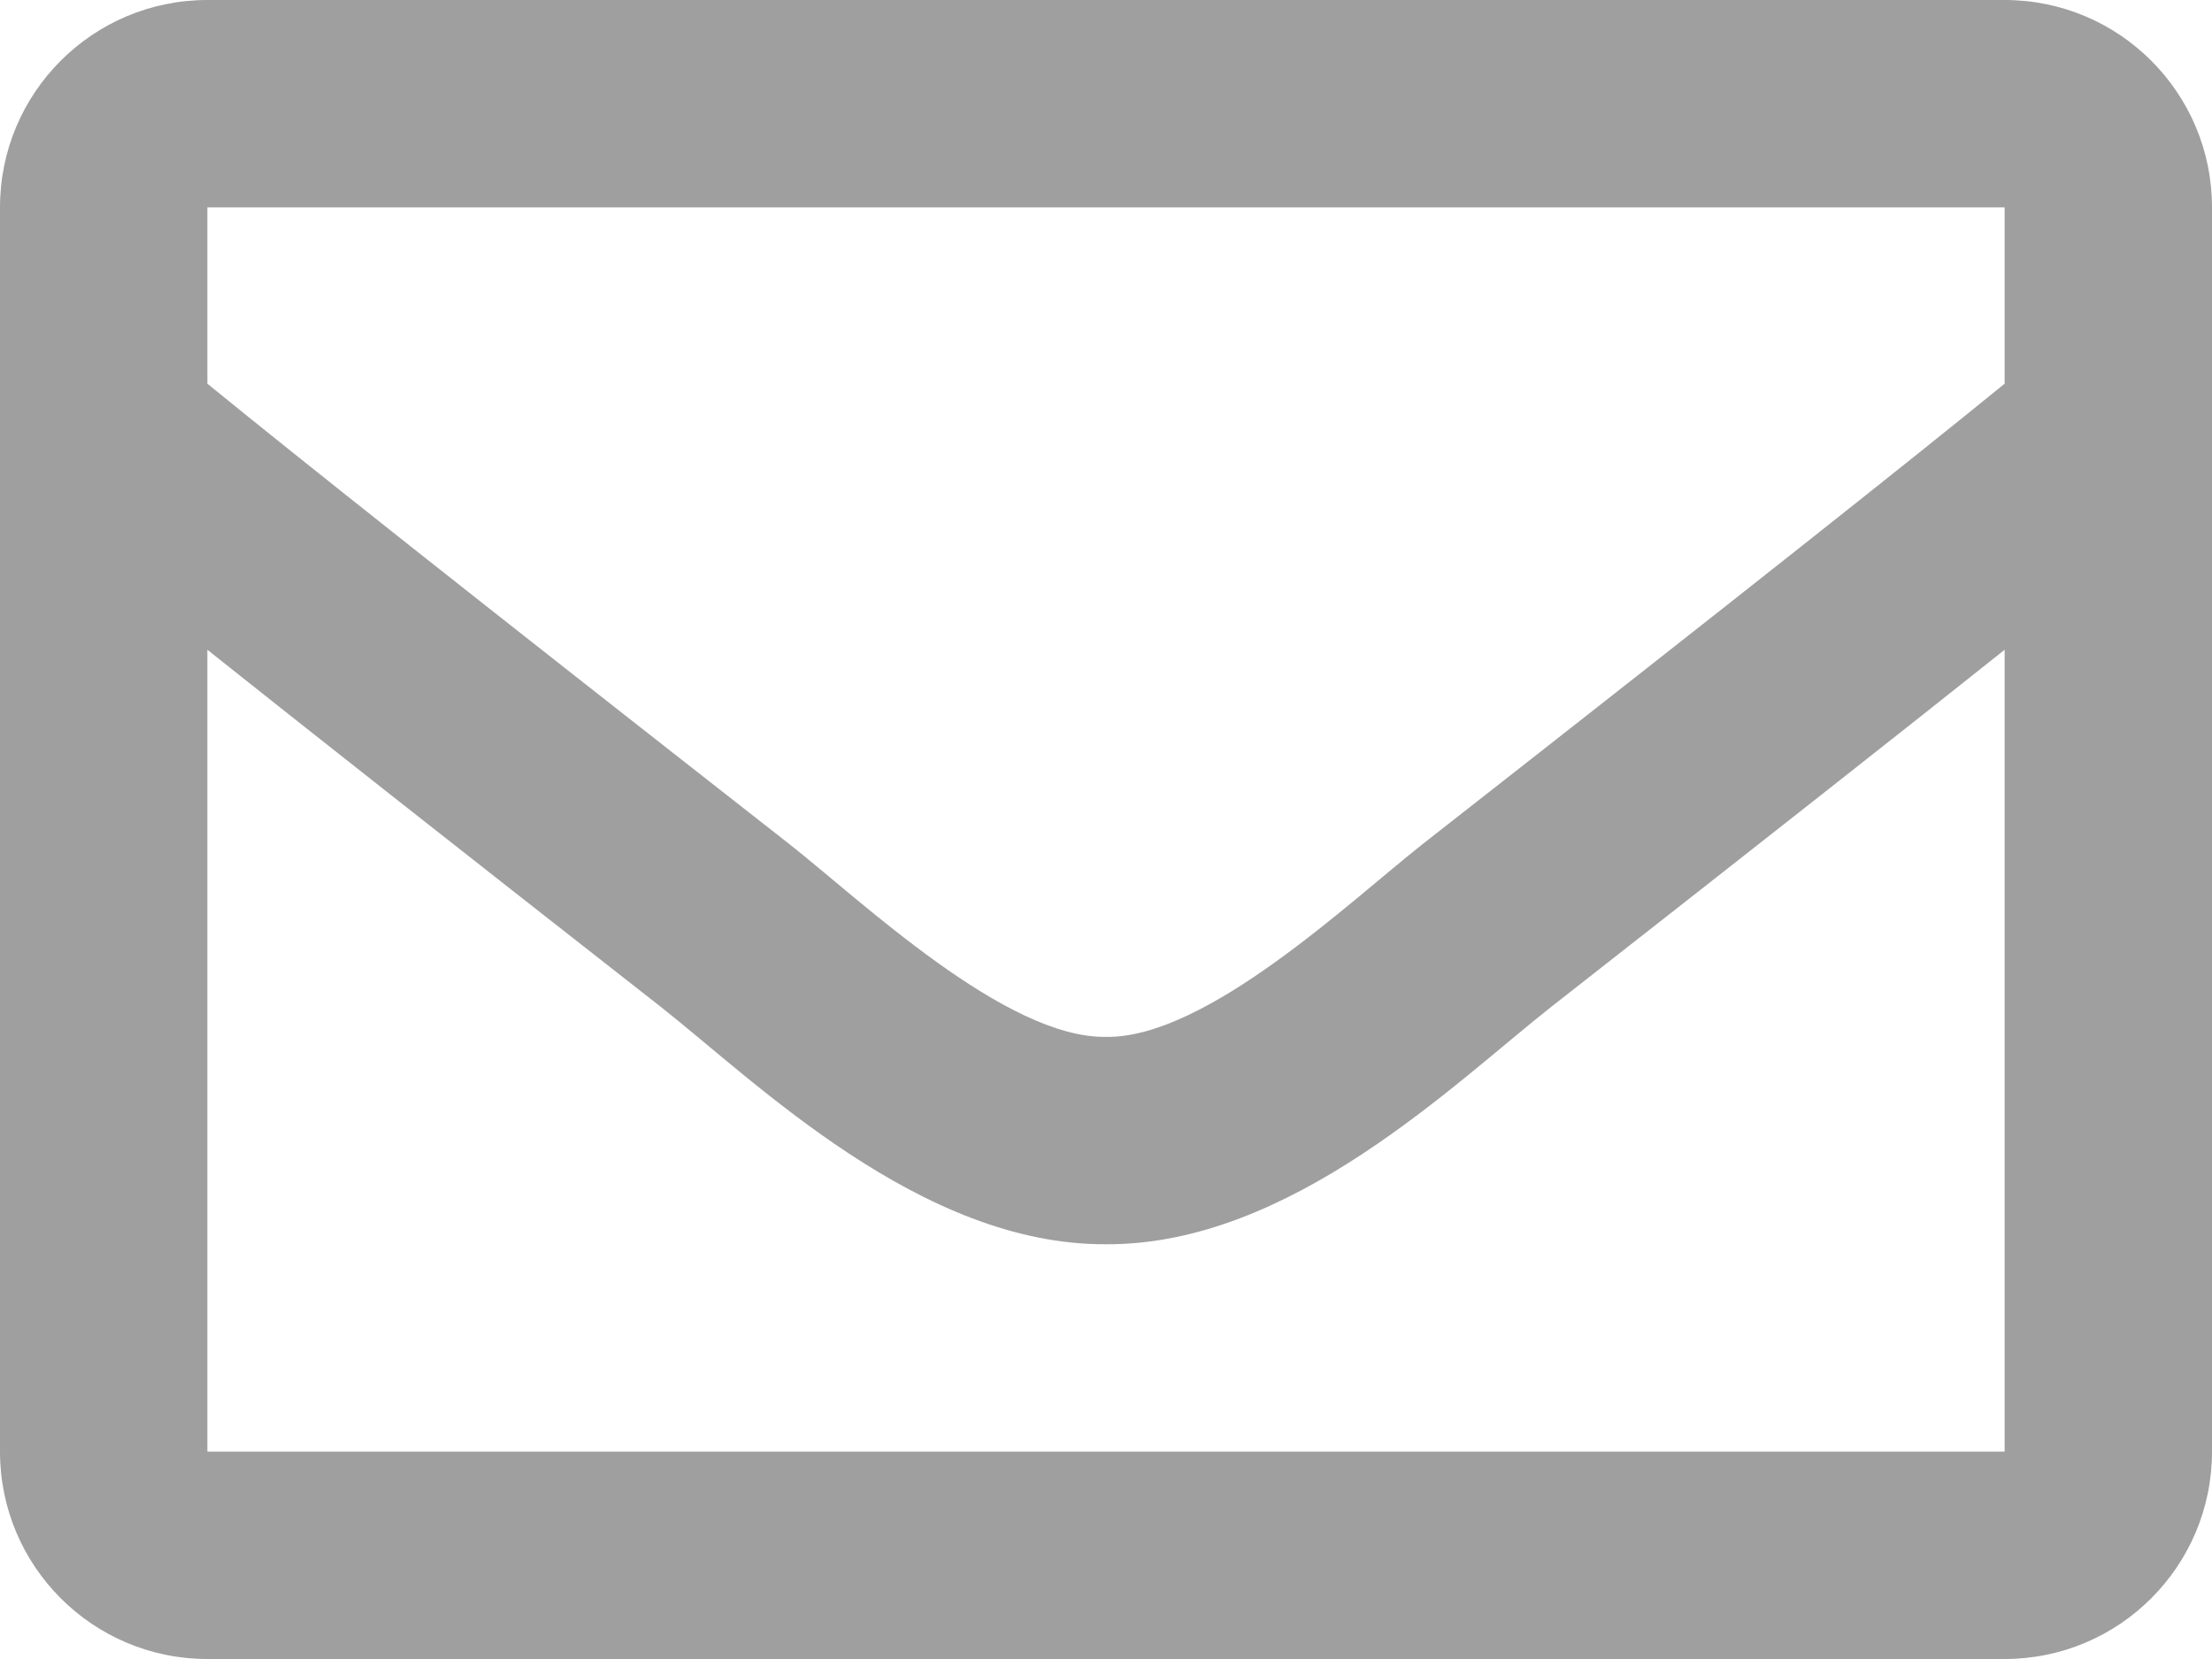 <svg width="24" height="18" viewBox="0 0 24 18" fill="none" xmlns="http://www.w3.org/2000/svg">
<path d="M21.75 0H2.25C1.007 0 0 1.007 0 2.25V15.75C0 16.993 1.007 18 2.25 18H21.75C22.993 18 24 16.993 24 15.75V2.25C24 1.007 22.993 0 21.75 0ZM21.75 2.25V4.163C20.699 5.019 19.023 6.349 15.441 9.154C14.652 9.775 13.088 11.267 12 11.25C10.912 11.267 9.348 9.775 8.559 9.154C4.977 6.35 3.301 5.019 2.25 4.163V2.25H21.75ZM2.25 15.75V7.05C3.324 7.905 4.847 9.106 7.169 10.924C8.194 11.73 9.988 13.511 12 13.5C14.002 13.511 15.774 11.756 16.831 10.924C19.152 9.106 20.676 7.906 21.75 7.05V15.75H2.25Z" fill="#9F9F9F"/>
</svg>
